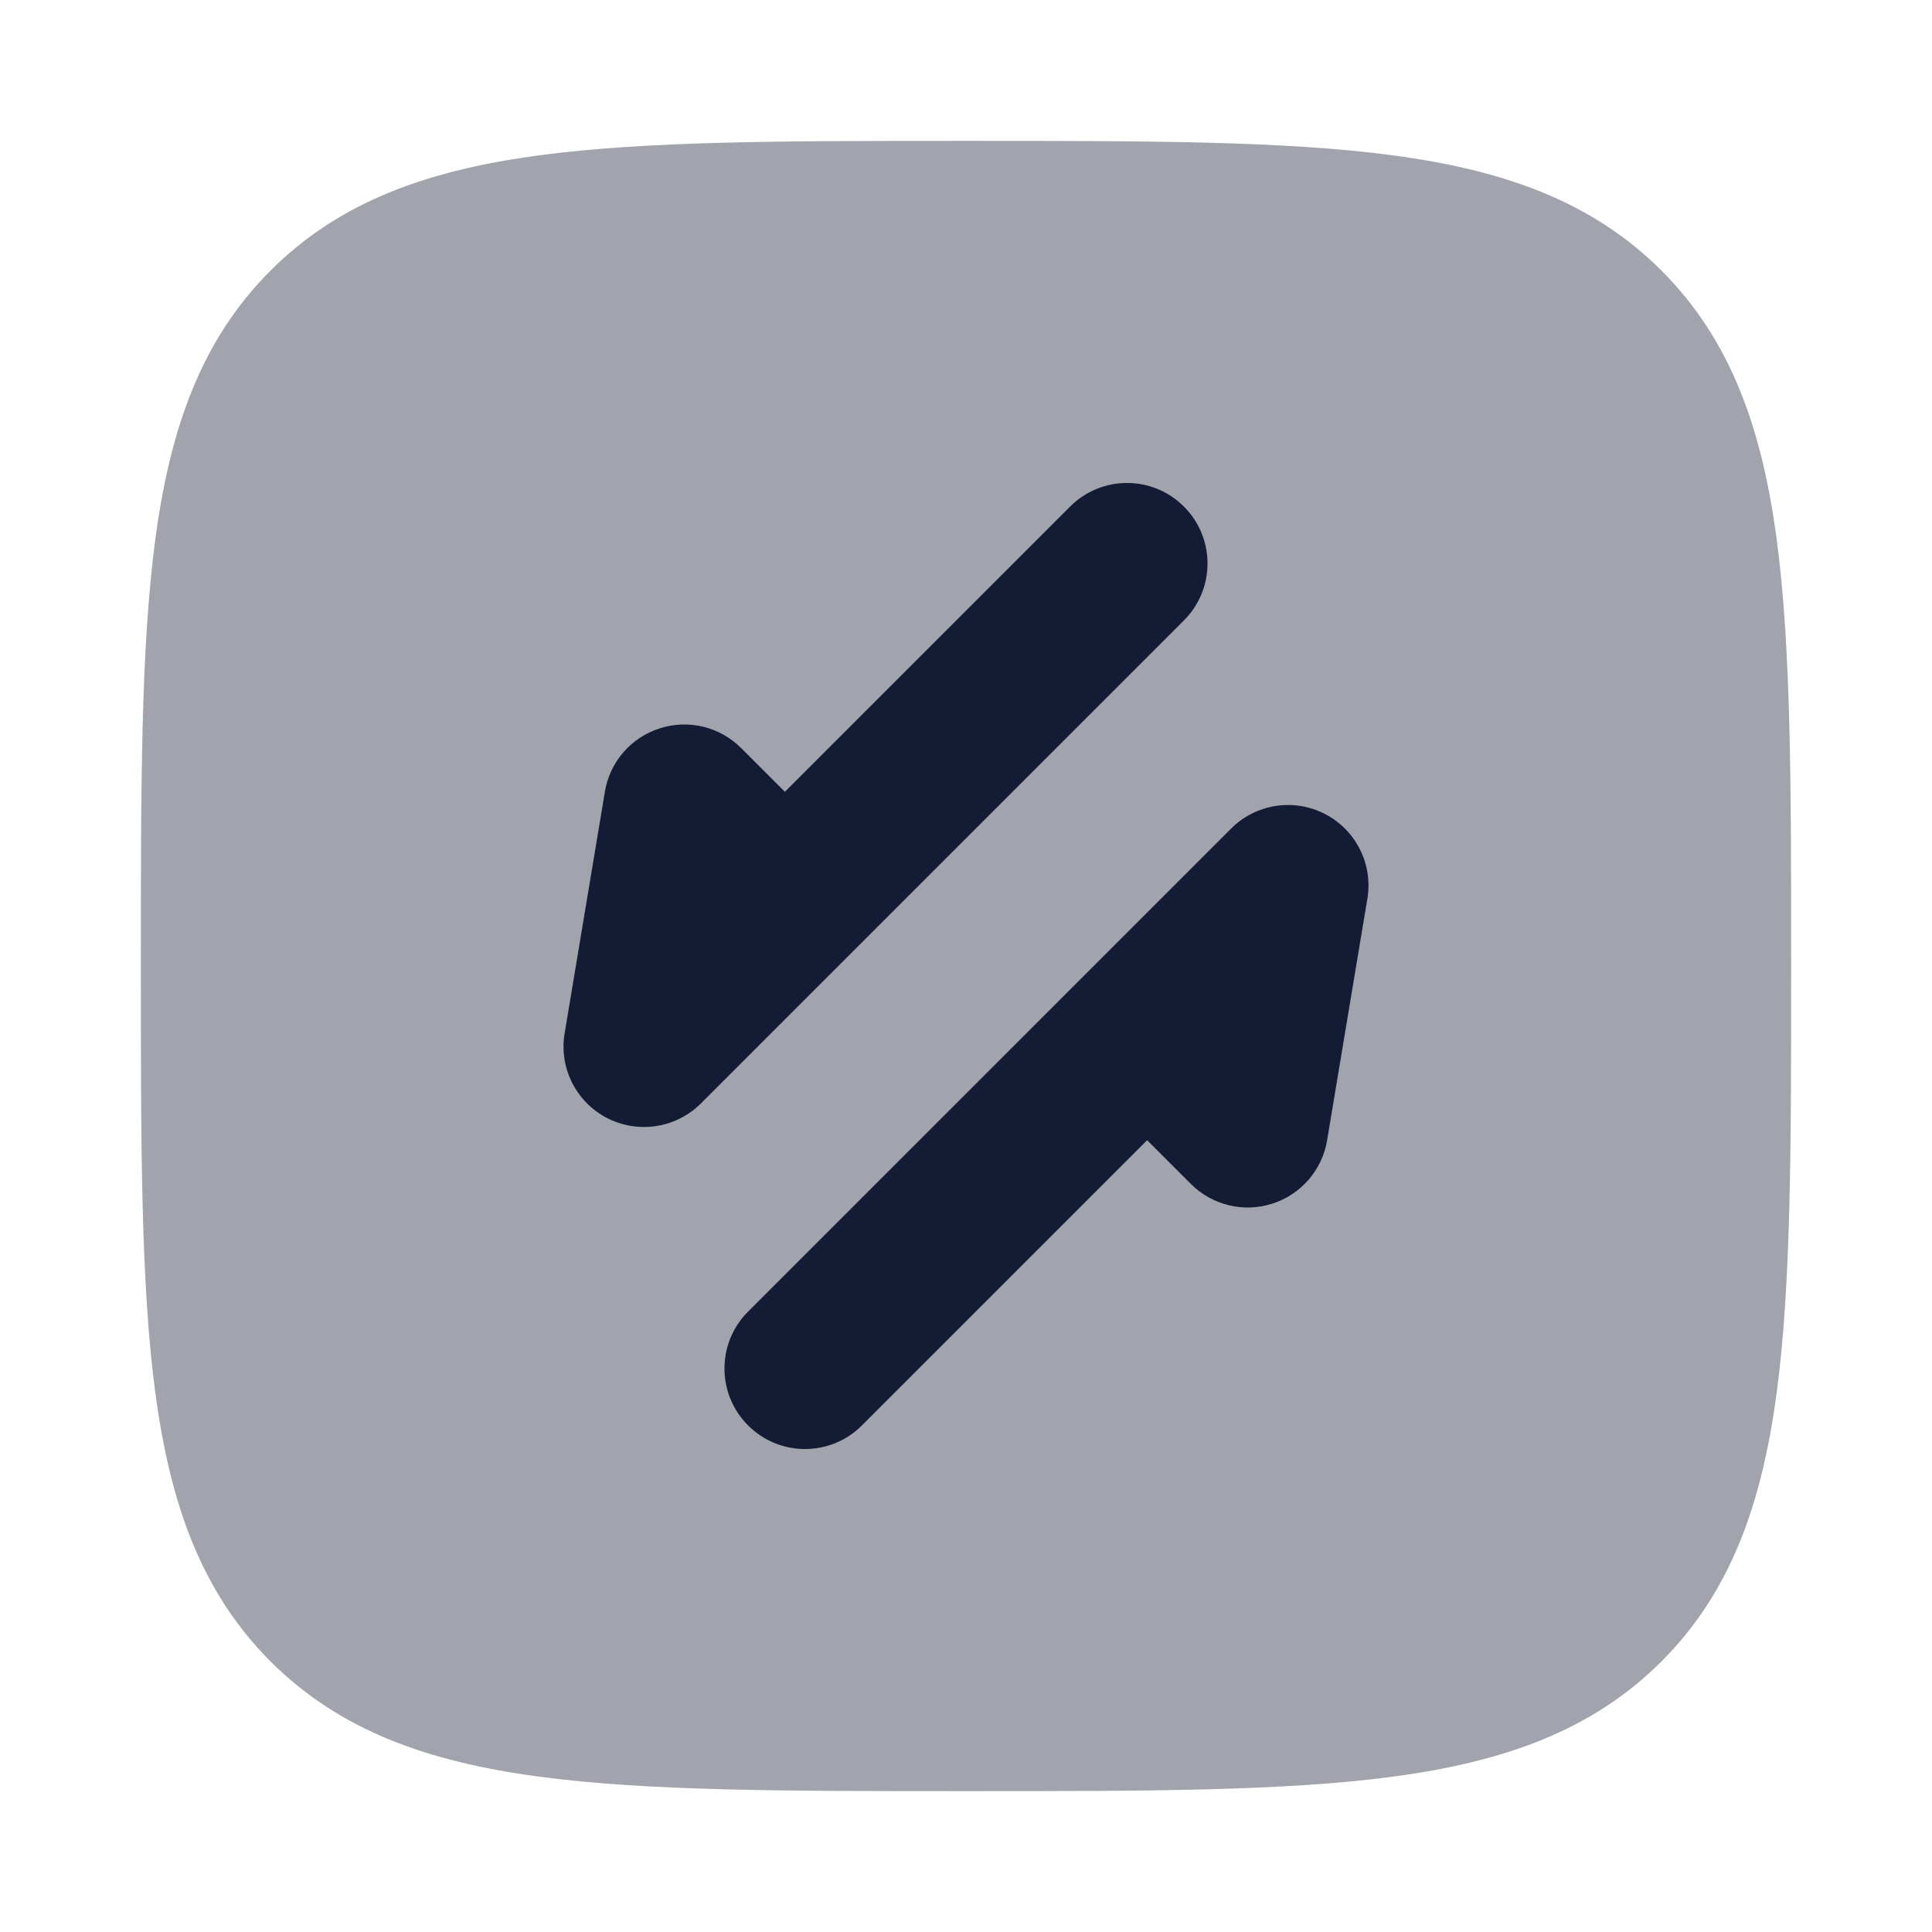 <svg width="24" height="24" viewBox="0 0 24 24" fill="none" xmlns="http://www.w3.org/2000/svg">
<path opacity="0.4" d="M12.057 1.75C14.248 1.75 15.969 1.75 17.312 1.931C18.689 2.116 19.781 2.503 20.639 3.361C21.497 4.219 21.884 5.311 22.069 6.688C22.25 8.031 22.25 9.752 22.25 11.943V11.943V12.057V12.057C22.25 14.248 22.25 15.969 22.069 17.312C21.884 18.689 21.497 19.781 20.639 20.639C19.781 21.497 18.689 21.884 17.312 22.069C15.969 22.25 14.248 22.25 12.057 22.25H12.057H11.943H11.943C9.752 22.25 8.031 22.25 6.688 22.069C5.311 21.884 4.219 21.497 3.361 20.639C2.503 19.781 2.116 18.689 1.931 17.312C1.75 15.969 1.75 14.248 1.75 12.057V11.943C1.75 9.752 1.75 8.031 1.931 6.688C2.116 5.311 2.503 4.219 3.361 3.361C4.219 2.503 5.311 2.116 6.688 1.931C8.031 1.75 9.752 1.75 11.943 1.75H12.057Z" fill="#141B34"/>
<path fill-rule="evenodd" clip-rule="evenodd" d="M14.707 6.293C15.098 6.683 15.098 7.317 14.707 7.707L8.707 13.707C8.4 14.014 7.929 14.088 7.542 13.889C7.156 13.69 6.942 13.264 7.014 12.836L7.514 9.836C7.575 9.466 7.838 9.162 8.195 9.048C8.552 8.933 8.942 9.028 9.207 9.293L9.75 9.836L13.293 6.293C13.684 5.902 14.317 5.902 14.707 6.293ZM16.458 10.111C16.844 10.31 17.058 10.736 16.986 11.164L16.486 14.164C16.425 14.534 16.162 14.838 15.805 14.952C15.448 15.067 15.058 14.972 14.793 14.707L14.25 14.164L10.707 17.707C10.317 18.098 9.683 18.098 9.293 17.707C8.902 17.317 8.902 16.683 9.293 16.293L15.293 10.293C15.6 9.986 16.071 9.912 16.458 10.111Z" fill="#141B34"/>
</svg>
